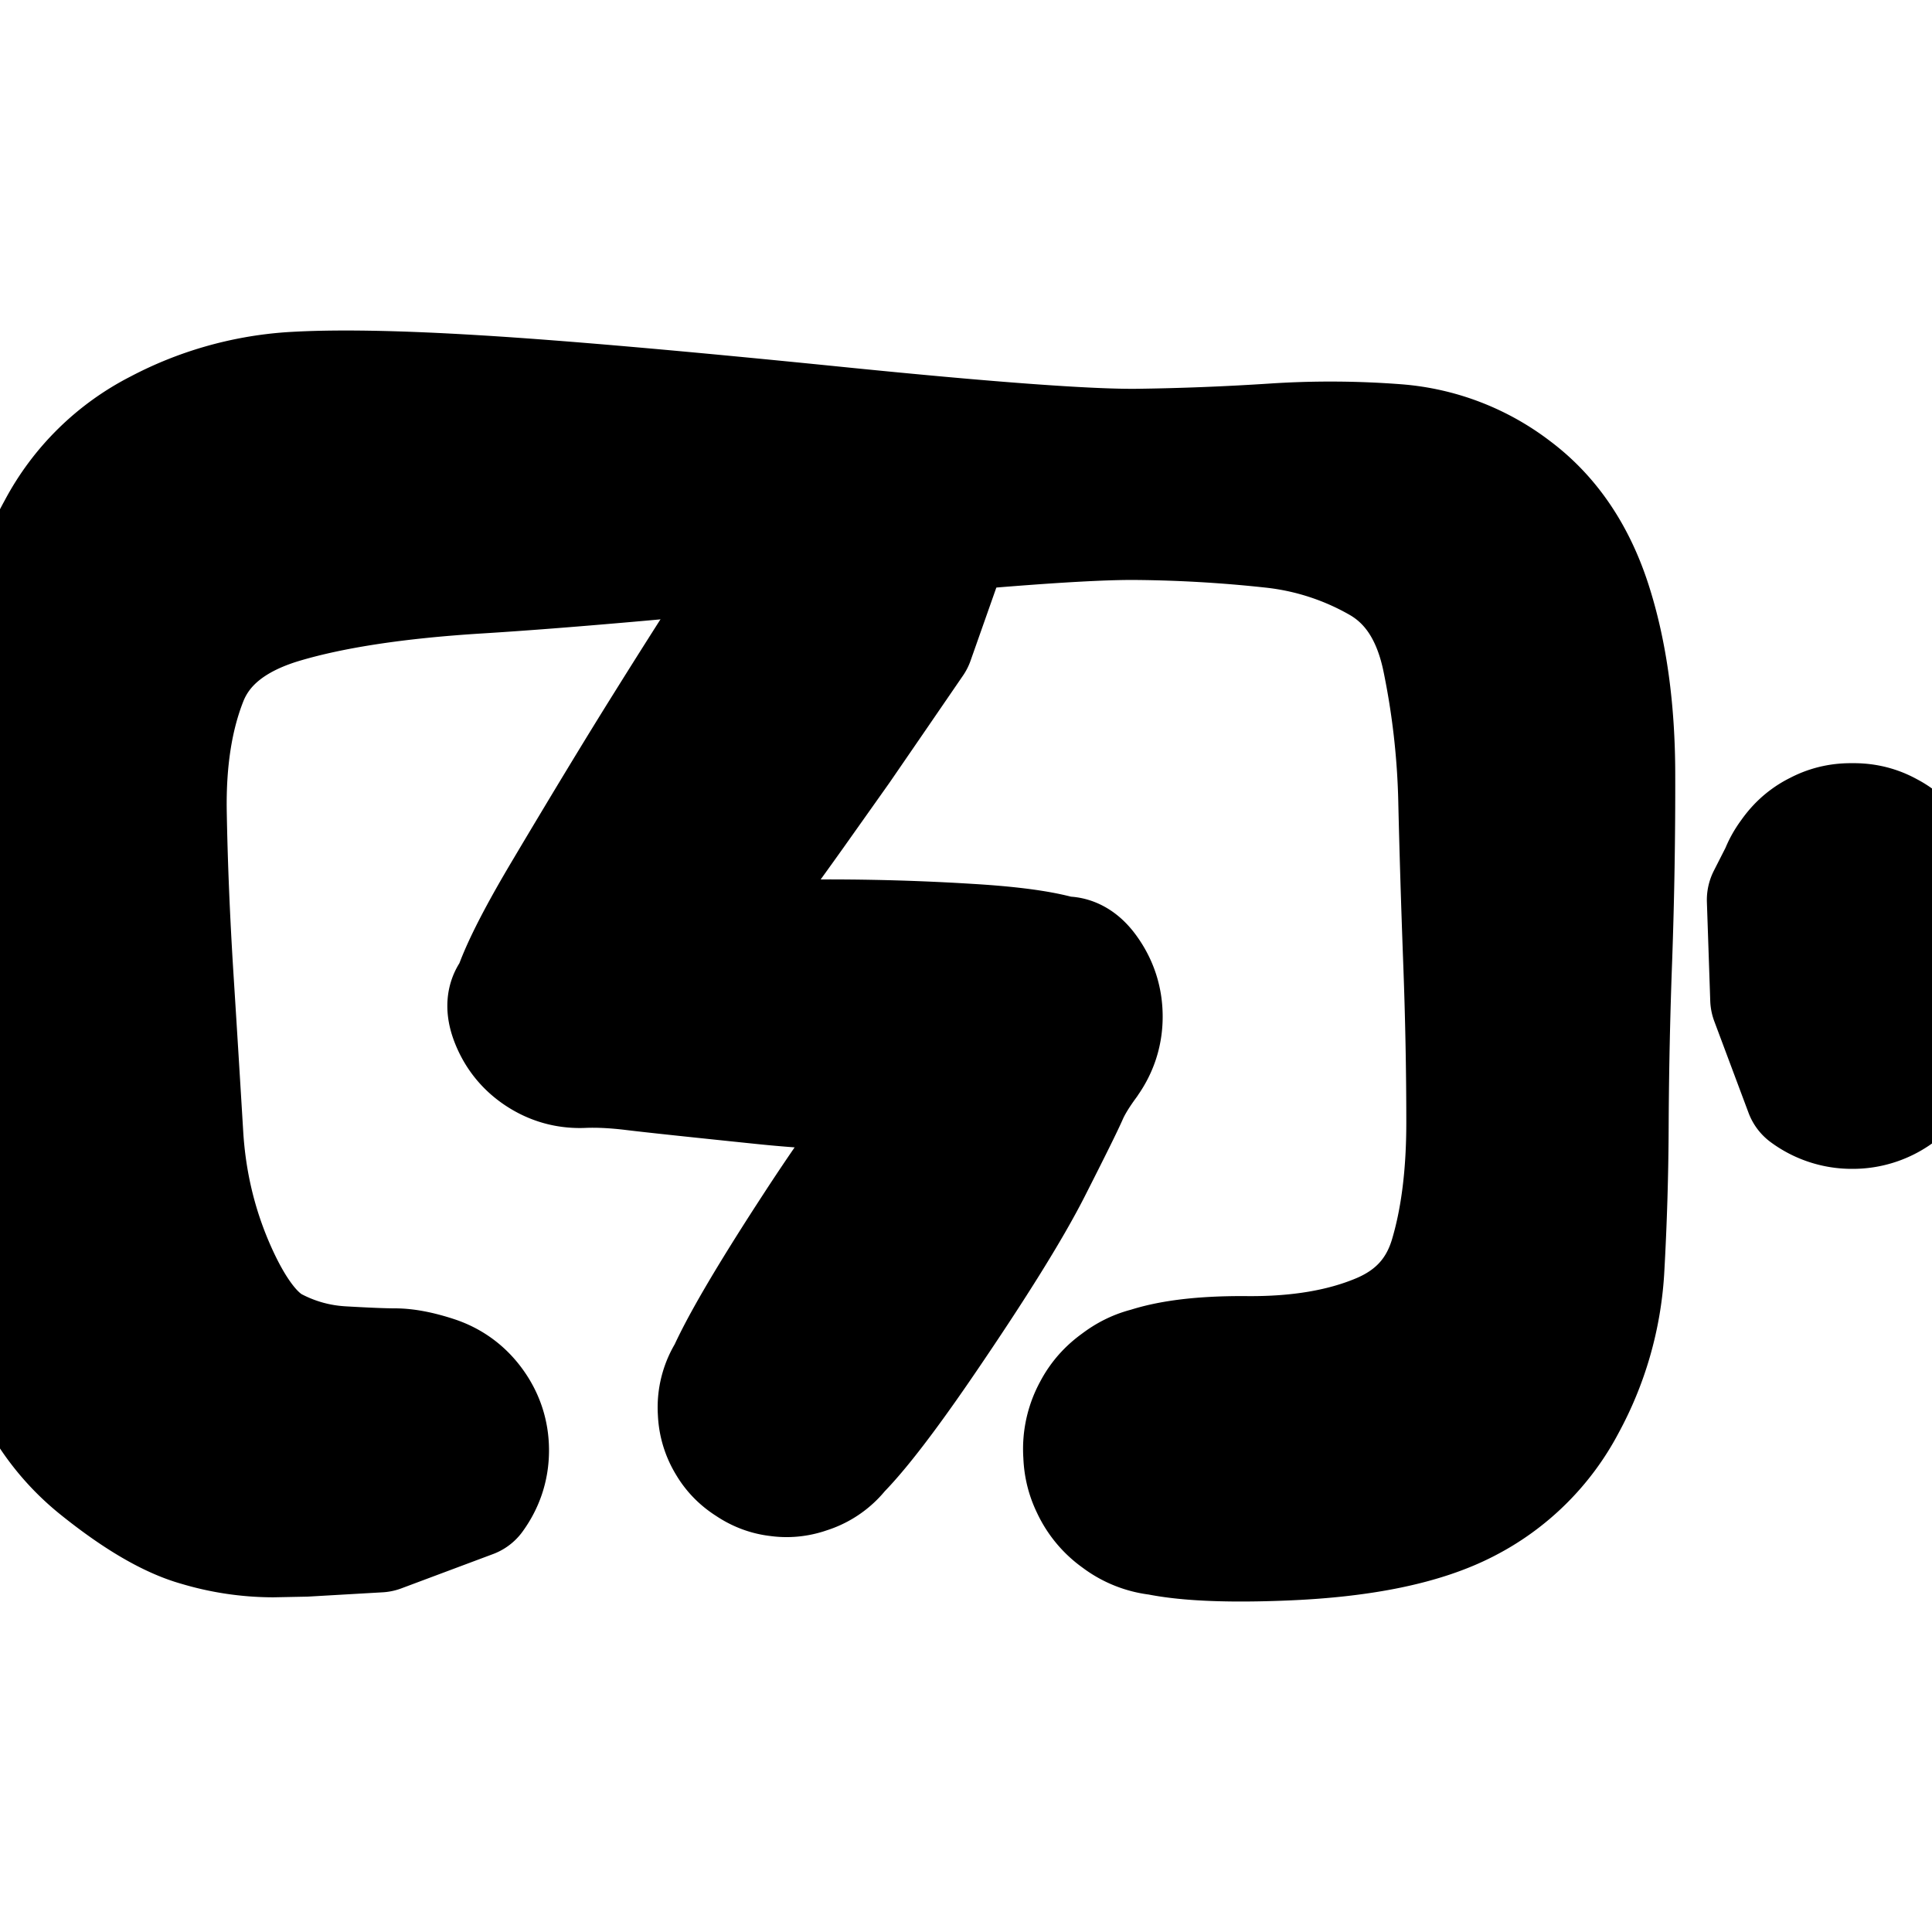 <svg width="30" height="30" fill="none" xmlns="http://www.w3.org/2000/svg"><g clip-path="url(#a)"><path d="m5.883 23.727-.573.033-.572.033-.5.01a4.013 4.013 0 0 1-1.142-.17c-.429-.12-.942-.42-1.54-.902C.96 22.248.542 21.599.302 20.78c-.24-.816-.342-1.732-.308-2.747.035-1.015.08-1.972.137-2.87.056-.897.092-1.751.11-2.563.016-.813.05-1.575.1-2.289a4.995 4.995 0 0 1 .613-2.067 3.566 3.566 0 0 1 1.532-1.509A5.105 5.105 0 0 1 4.5 6.157c.682-.045 1.656-.029 2.92.049 1.265.077 3.1.238 5.507.481 2.406.244 3.988.36 4.745.35a40.71 40.71 0 0 0 2.09-.082 13.38 13.38 0 0 1 1.92.009 3.354 3.354 0 0 1 1.786.684c.545.408.938.988 1.18 1.741.242.753.364 1.632.365 2.636a75.396 75.396 0 0 1-.047 2.853 80.33 80.33 0 0 0-.055 2.564 42.366 42.366 0 0 1-.068 2.283 4.914 4.914 0 0 1-.59 2.052 3.51 3.51 0 0 1-1.507 1.494c-.651.339-1.58.532-2.787.582-1.207.05-2-.022-2.38-.214a1.188 1.188 0 0 1-.672-.917 1.19 1.19 0 0 1 .347-1.083c.3-.302.66-.42 1.08-.355.42.065.728.286.923.665.194.378.196.757.004 1.137s-.497.603-.917.671a1.185 1.185 0 0 1-1.083-.347c-.302-.3-.42-.66-.355-1.08.064-.42.286-.728.664-.922.379-.195.975-.289 1.789-.282.814.007 1.51-.112 2.089-.356s.955-.66 1.128-1.249c.174-.588.261-1.284.261-2.09 0-.804-.016-1.655-.05-2.551-.033-.897-.058-1.718-.075-2.462a12.259 12.259 0 0 0-.251-2.2c-.15-.722-.482-1.233-.998-1.533a4.348 4.348 0 0 0-1.714-.556 21.206 21.206 0 0 0-2.077-.123c-.757-.01-2.339.106-4.745.35-2.406.243-4.24.404-5.502.482-1.262.078-2.283.233-3.064.466-.78.234-1.286.642-1.515 1.225-.23.584-.338 1.277-.325 2.082.014.805.049 1.655.105 2.552.057.896.107 1.716.152 2.46.044.742.212 1.445.502 2.106.29.66.605 1.08.946 1.256.341.177.703.276 1.084.298.382.022.655.033.82.033.165 0 .365.038.602.115.236.076.427.215.573.416.146.201.22.426.22.674 0 .249-.074.473-.22.674l-1.422.532Zm21.673-8.219-.026-.767-.026-.767.259-.509c.173-.339.447-.538.823-.598.377-.06.7.045.969.315.269.269.374.592.314.968s-.259.65-.598.823c-.34.173-.679.173-1.018 0a1.064 1.064 0 0 1-.598-.823c-.06-.376.045-.7.314-.968.27-.27.592-.375.968-.315s.65.26.824.598c.173.34.25.765.233 1.276-.018.511-.026.85-.026 1.014 0 .165-.039.365-.116.602a1.12 1.12 0 0 1-.416.573 1.12 1.12 0 0 1-.674.22 1.12 1.12 0 0 1-.674-.22l-.532-1.422Z" fill="currentColor" stroke="currentColor" stroke-width="2" stroke-linecap="round" stroke-linejoin="round"/><path d="m14.128 9.926-.567.827-.568.827-.7.987c-.468.659-1.067 1.479-1.797 2.46-.731.982-1.214 1.478-1.449 1.488a1.06 1.06 0 0 1-.646-.182 1.06 1.06 0 0 1-.416-.526c-.081-.22-.035-.362.139-.425.173-.063.646-.192 1.418-.388a11.484 11.484 0 0 1 2.524-.33c.91-.023 1.897-.004 2.96.058s1.667.193 1.811.394c.145.2.217.423.217.67 0 .247-.074.47-.22.67-.145.2-.25.373-.315.522-.064.15-.253.531-.567 1.147-.313.616-.86 1.496-1.64 2.64-.78 1.144-1.318 1.8-1.611 1.966a.942.942 0 0 1-.9.042.943.943 0 0 1-.564-.705.943.943 0 0 1 .239-.87.943.943 0 0 1 .844-.317.942.942 0 0 1 .753.496.94.94 0 0 1 .042.9.942.942 0 0 1-.705.564.943.943 0 0 1-.87-.239.943.943 0 0 1-.317-.844c.037-.335.528-1.227 1.472-2.676.944-1.448 1.75-2.468 2.422-3.06.67-.59 1.09-.94 1.255-1.046.166-.107.32-.06.465.14.145.2.217.423.217.67 0 .247-.074.47-.22.67-.145.2-.751.328-1.818.387a20.099 20.099 0 0 1-3.166-.074 175.14 175.14 0 0 1-2.008-.215 4.994 4.994 0 0 0-.795-.04 1.06 1.06 0 0 1-.646-.18 1.06 1.06 0 0 1-.416-.527c-.081-.22.19-.857.816-1.91.625-1.051 1.152-1.92 1.58-2.604a141.11 141.11 0 0 1 2.055-3.196c.216-.323.422-.562.617-.717a1.13 1.13 0 0 1 .668-.247c.25-.01.478.054.685.193.208.138.355.324.442.558l-.72 2.042Z" fill="currentColor"/><path d="M16.837 15.116c-.144-.2-.748-.332-1.811-.394a35.023 35.023 0 0 0-2.96-.057c-.91.024-1.752.134-2.524.33-.772.195-1.245.325-1.418.387-.174.063-.22.204-.139.425.082.22.22.396.416.526.196.13.411.191.646.182.235-.01.718-.506 1.448-1.487.731-.982 1.33-1.802 1.798-2.46l.7-.988.568-.827.567-.827.72-2.042a1.124 1.124 0 0 0-.442-.558 1.124 1.124 0 0 0-.685-.193c-.25.01-.472.093-.668.247-.195.155-.401.394-.617.717a141.11 141.11 0 0 0-2.055 3.196c-.428.684-.955 1.553-1.58 2.605-.625 1.052-.897 1.688-.816 1.909.082.22.22.396.416.526.196.13.411.191.646.182.235-.01.5.003.795.039.295.036.964.107 2.008.215s2.1.132 3.166.074c1.067-.059 1.673-.188 1.818-.387m.003-1.34c.145.2.217.423.217.67 0 .247-.074.47-.22.67m.003-1.34c-.144-.2-.3-.247-.465-.14-.166.106-.584.455-1.255 1.047-.671.591-1.479 1.611-2.422 3.06-.944 1.448-1.435 2.34-1.472 2.675a.943.943 0 0 0 .317.844c.25.227.54.307.87.239a.942.942 0 0 0 .705-.563.942.942 0 0 0-.042-.901.942.942 0 0 0-.753-.496.943.943 0 0 0-.844.318.943.943 0 0 0-.239.87c.068.33.256.565.563.704.307.14.608.125.901-.041.293-.167.83-.823 1.61-1.967.78-1.144 1.328-2.024 1.641-2.64.313-.616.502-.998.567-1.147.065-.149.17-.323.316-.522" stroke="currentColor" stroke-width="2" stroke-linecap="round" stroke-linejoin="round"/></g><defs><clipPath id="a"><path fill="#fff" d="M0 0h30v30H0z"/></clipPath></defs></svg>